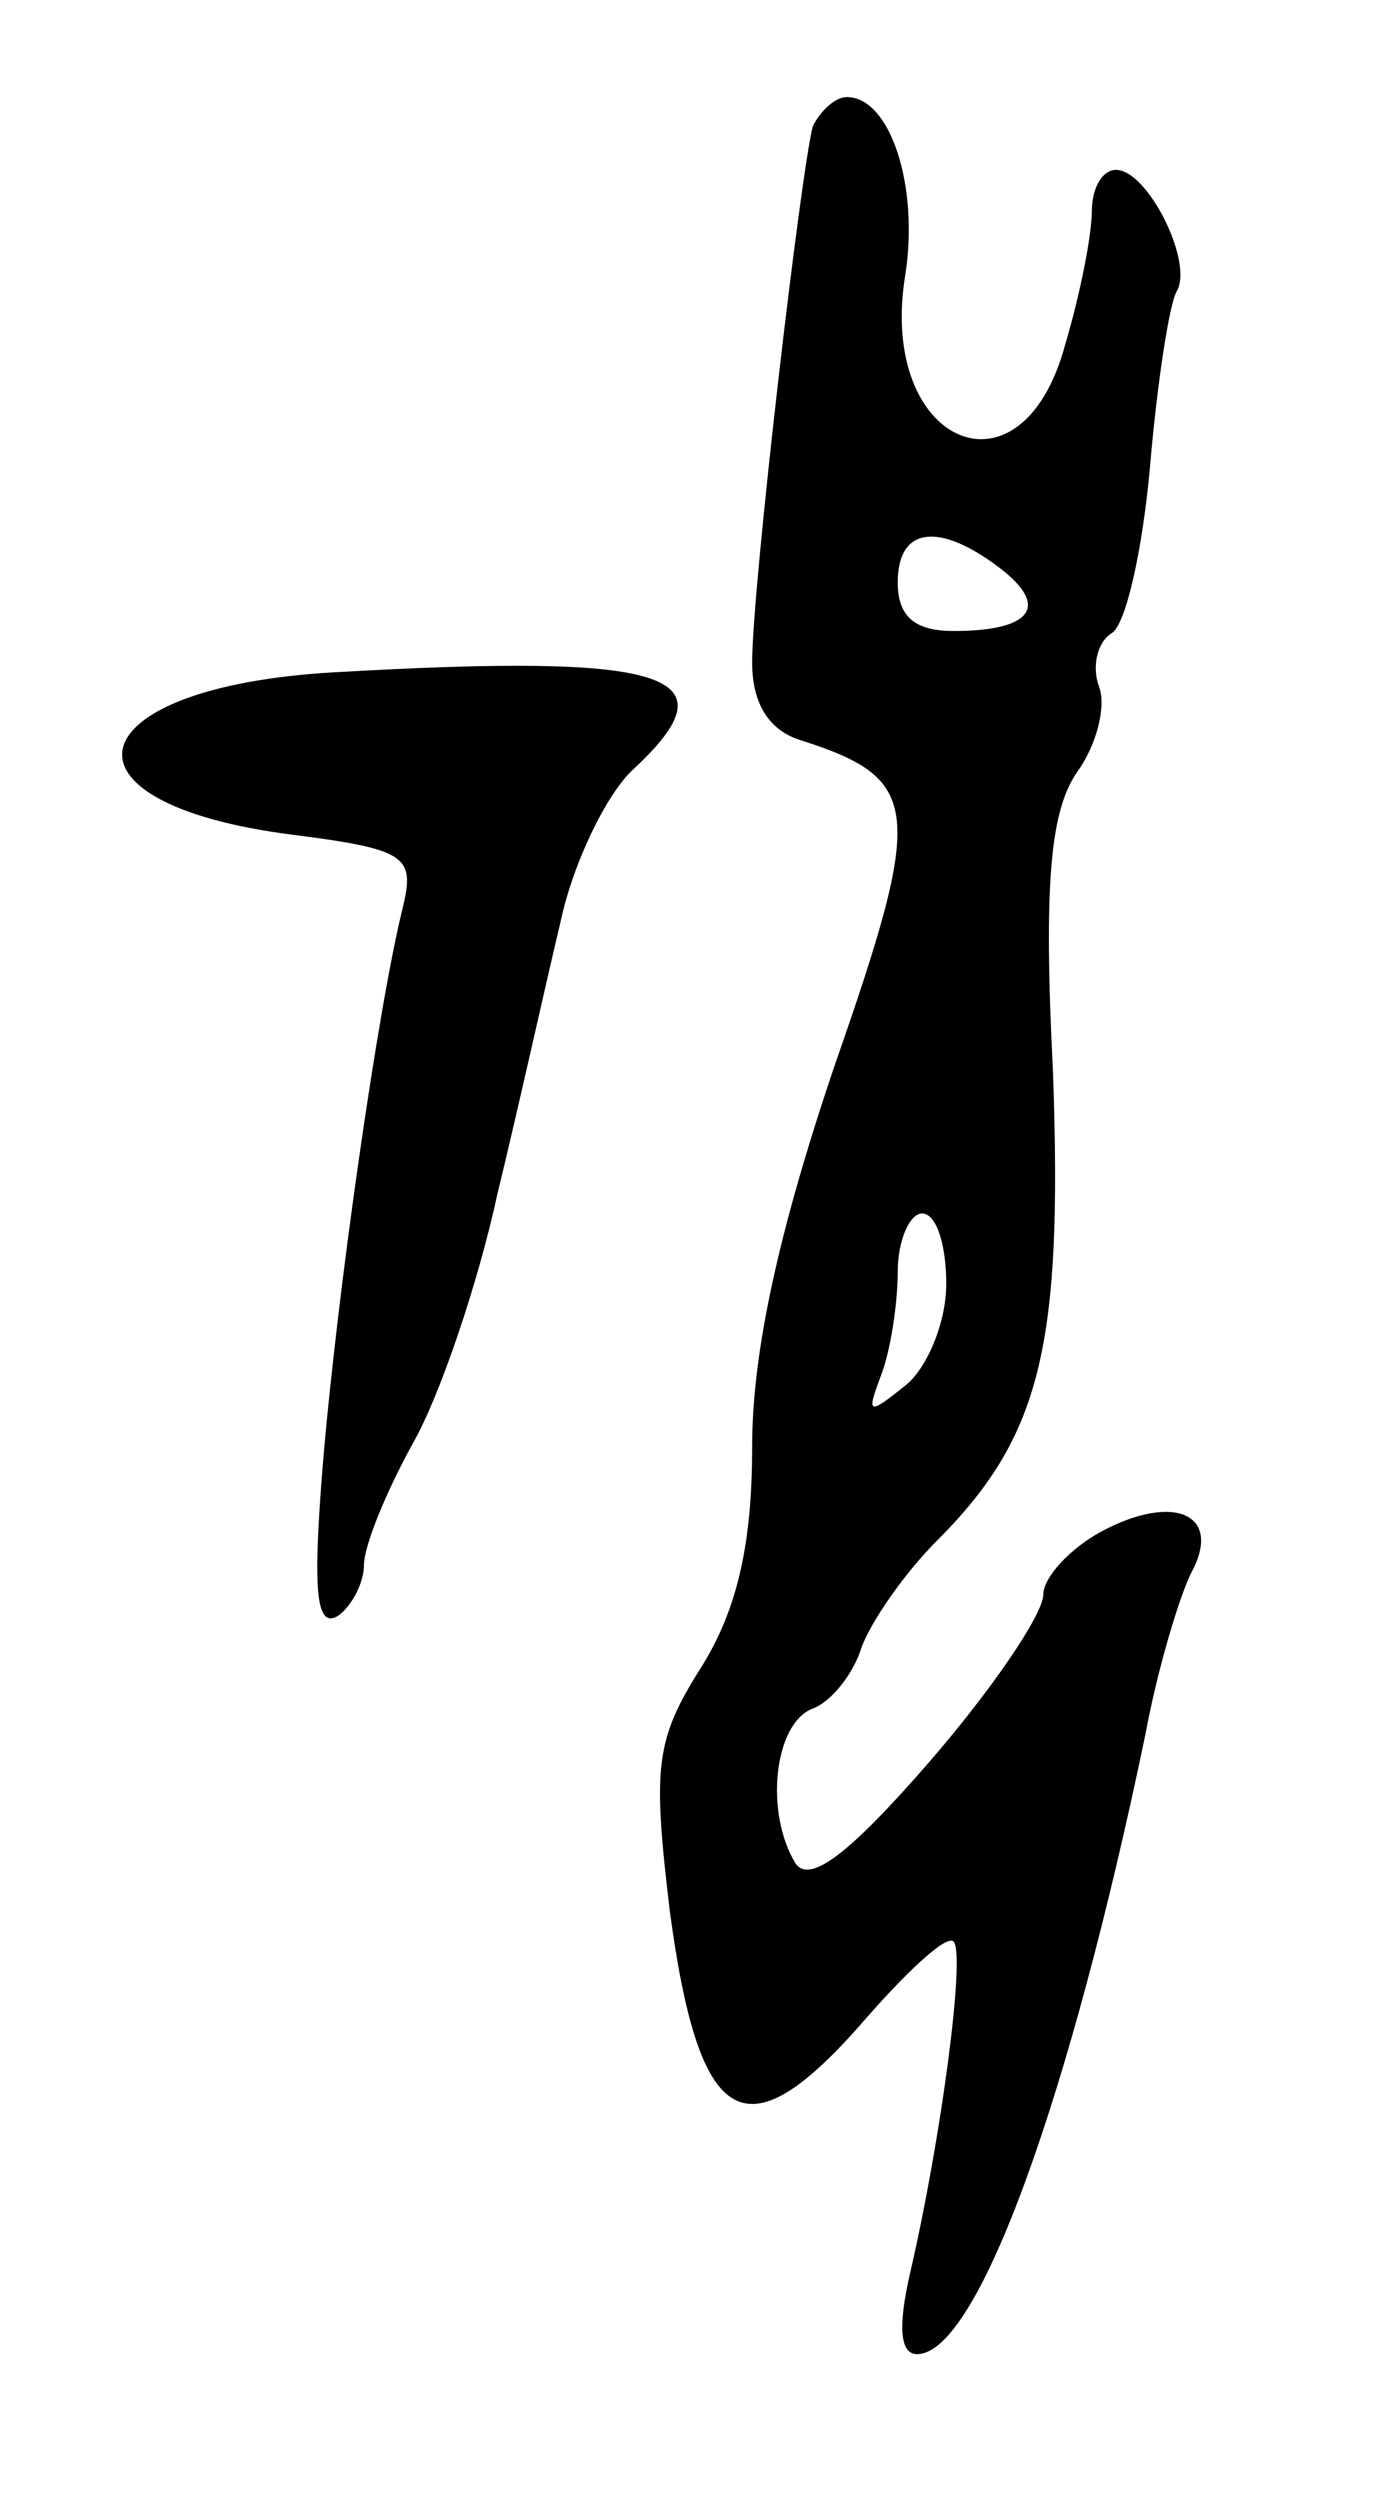 <svg version="1.0" xmlns="http://www.w3.org/2000/svg"
 width="57pt" height="103pt" viewBox="0 0 57 103"
 preserveAspectRatio="xMidYMid meet">
<g transform="translate(0,103) scale(0.1,-0.1)"
fill="#000000" stroke="none">
<path d="M335 978 c-5 -19 -25 -190 -25 -221 0 -17 7 -28 20 -32 50 -16 51
-28 14 -134 -23 -68 -34 -118 -34 -157 0 -40 -6 -67 -21 -91 -19 -30 -20 -41
-13 -100 12 -90 31 -101 78 -48 19 22 36 38 39 35 5 -5 -5 -81 -18 -137 -5
-22 -4 -33 3 -33 25 0 63 106 94 255 5 27 14 57 19 67 13 24 -7 33 -37 17 -13
-7 -24 -19 -24 -26 0 -8 -21 -39 -47 -69 -33 -38 -49 -50 -55 -42 -13 21 -9
58 7 64 8 3 17 15 20 25 4 11 18 31 31 44 43 43 52 80 48 193 -4 79 -1 108 10
124 8 11 12 27 9 35 -3 8 -1 18 5 22 6 3 13 35 16 69 3 35 8 67 11 72 7 12
-12 50 -25 50 -6 0 -10 -8 -10 -17 0 -10 -5 -35 -11 -55 -18 -67 -77 -41 -66
28 6 37 -6 74 -24 74 -5 0 -11 -6 -14 -12z m77 -182 c21 -16 13 -26 -19 -26
-16 0 -23 6 -23 20 0 23 17 25 42 6z m-22 -295 c0 -16 -8 -35 -17 -42 -15 -12
-16 -12 -10 4 4 10 7 30 7 43 0 13 5 24 10 24 6 0 10 -13 10 -29z"/>
<path d="M138 753 c-107 -6 -120 -54 -17 -67 47 -6 50 -9 45 -30 -10 -40 -27
-158 -33 -230 -4 -50 -3 -67 6 -62 6 4 11 14 11 21 0 8 9 30 20 50 11 19 27
66 35 103 9 37 20 87 26 112 5 24 19 53 30 63 42 39 16 48 -123 40z"/>
</g>
</svg>
